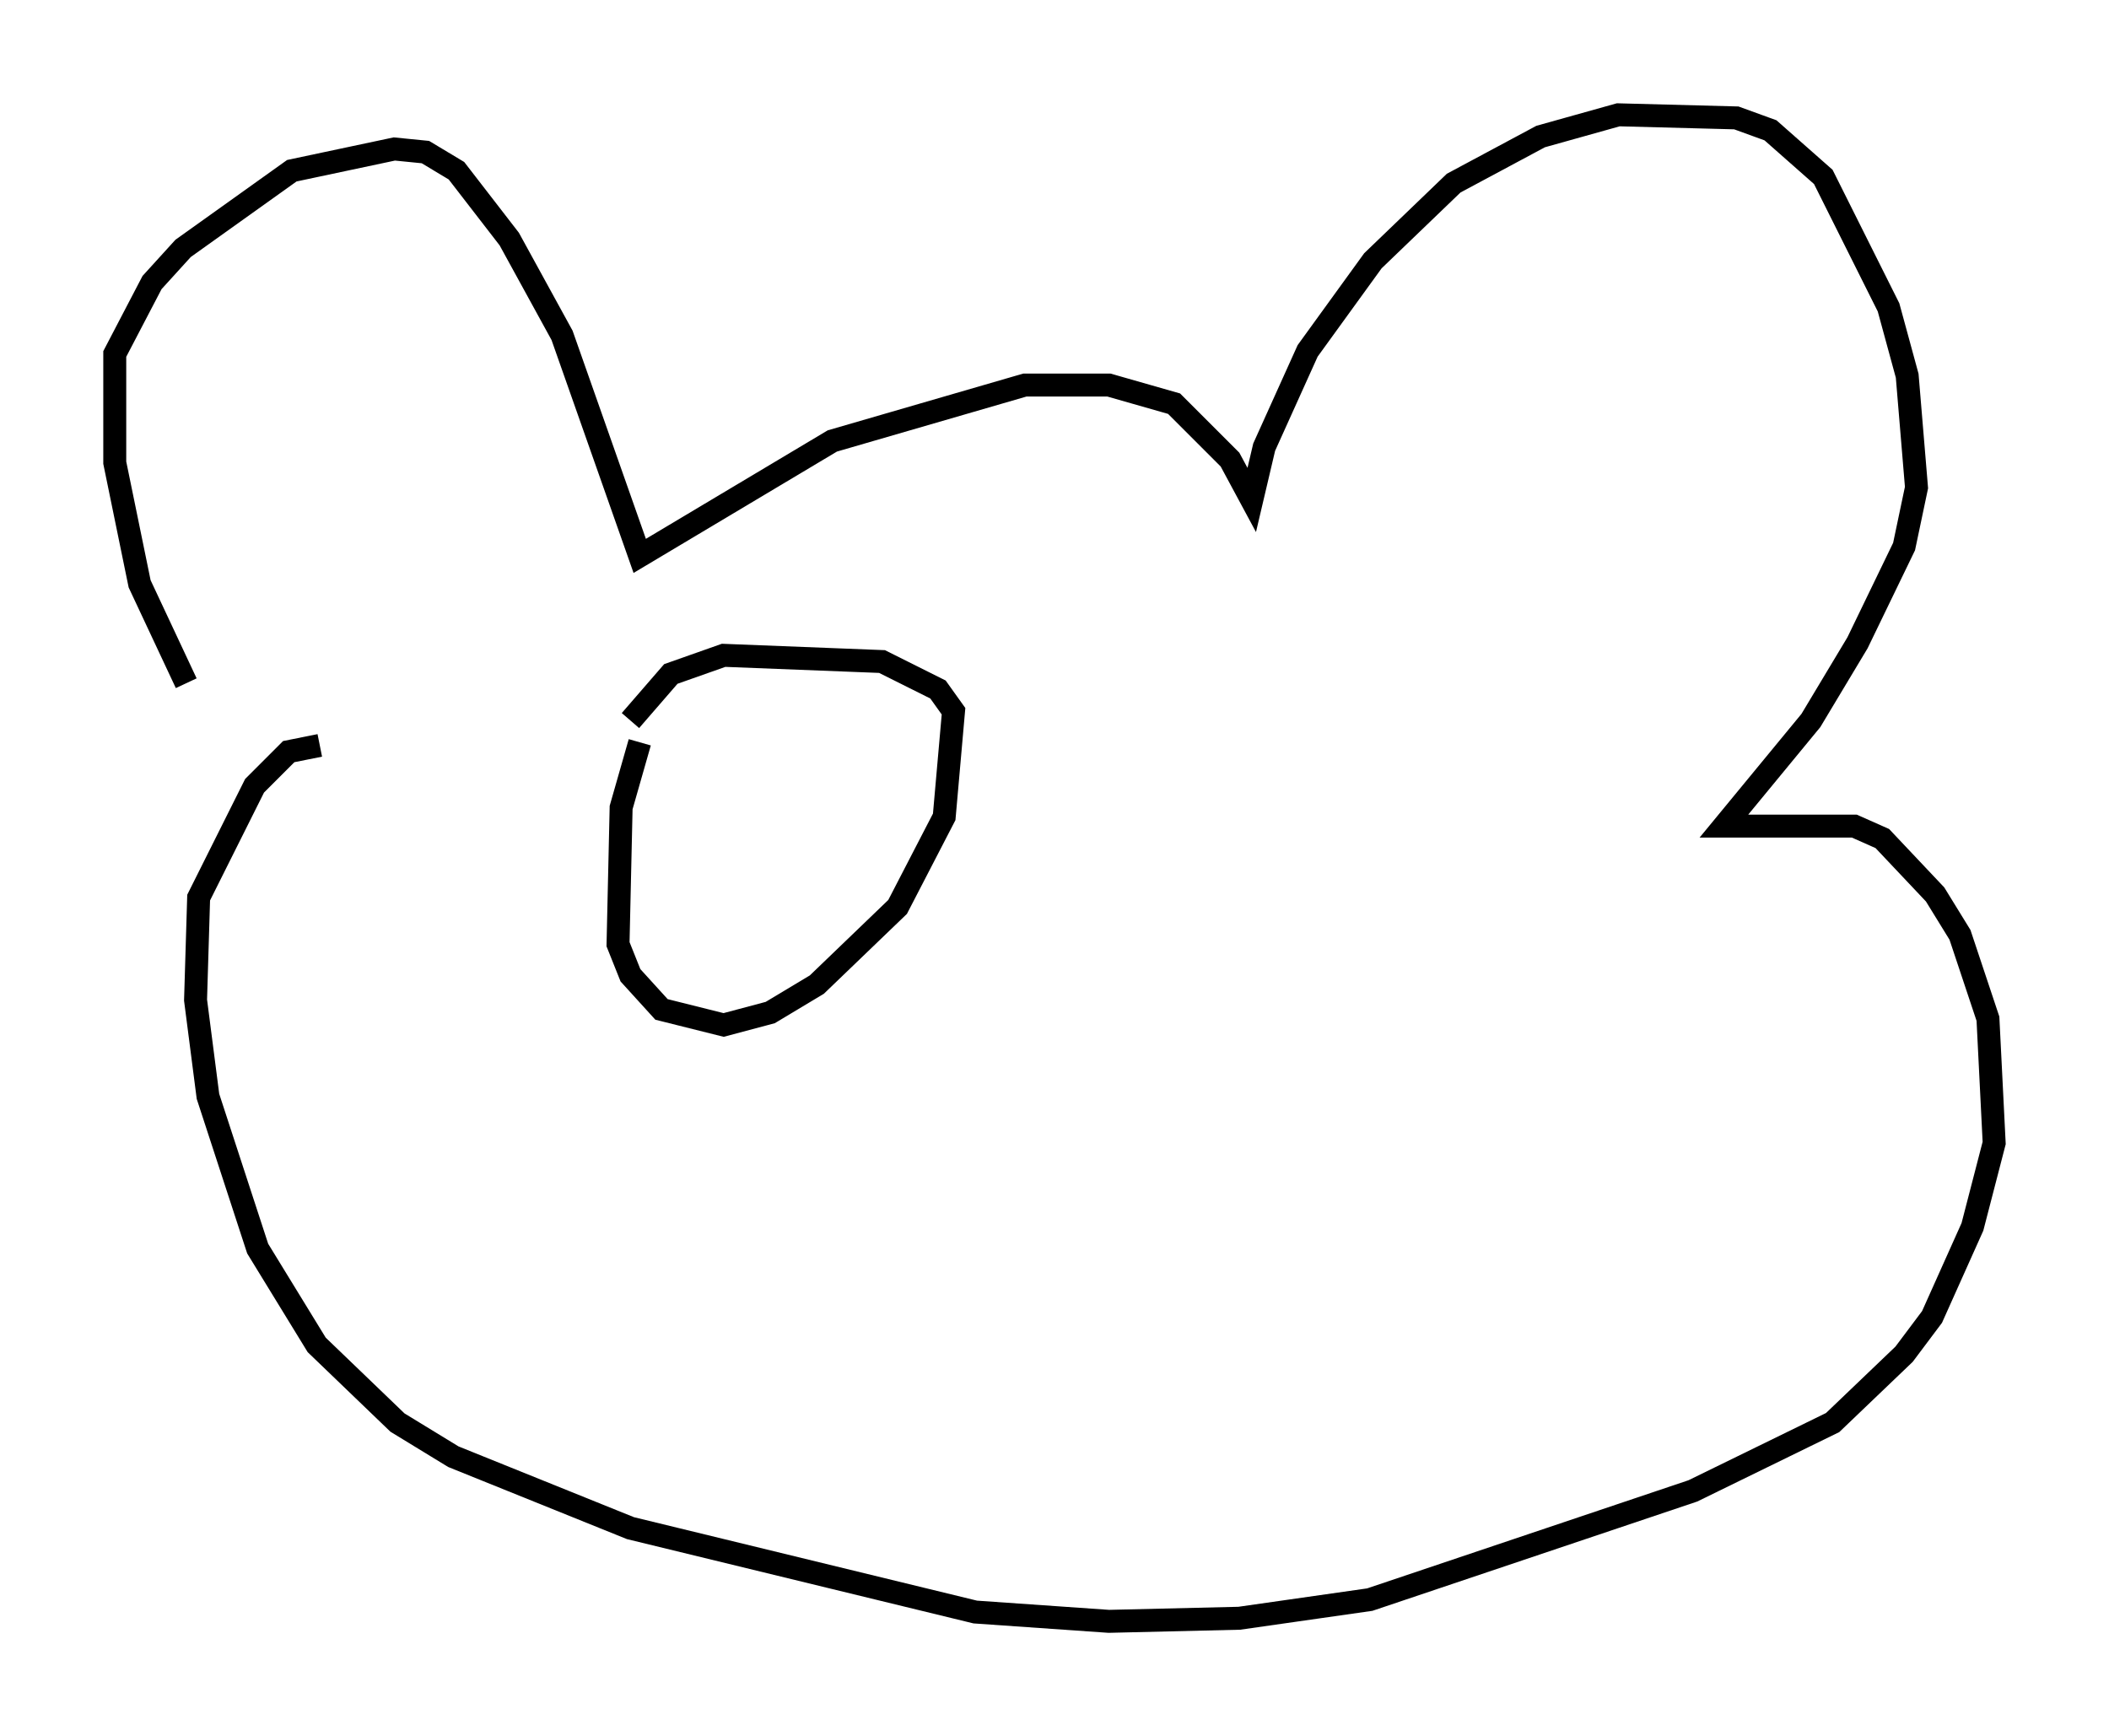 <?xml version="1.0" encoding="utf-8" ?>
<svg baseProfile="full" height="75.629" version="1.1" width="91.867" xmlns="http://www.w3.org/2000/svg" xmlns:ev="http://www.w3.org/2001/xml-events" xmlns:xlink="http://www.w3.org/1999/xlink"><defs /><rect fill="white" height="75.629" width="91.867" x="0" y="0" /><path d="M9.465, 30.44 m-1.353, -0.677 l-2.03, -4.33 -1.083, -5.277 l0.0, -4.736 1.624, -3.112 l1.353, -1.488 4.736, -3.383 l4.465, -0.947 1.353, 0.135 l1.353, 0.812 2.3, 2.977 l2.3, 4.195 3.383, 9.607 l8.39, -5.007 8.39, -2.436 l3.654, 0.0 2.842, 0.812 l2.436, 2.436 0.947, 1.759 l0.541, -2.3 1.894, -4.195 l2.842, -3.924 3.518, -3.383 l3.789, -2.03 3.383, -0.947 l5.142, 0.135 1.488, 0.541 l2.3, 2.03 2.842, 5.683 l0.812, 2.977 0.406, 4.871 l-0.541, 2.571 -2.03, 4.195 l-2.03, 3.383 -3.789, 4.601 l5.683, 0.0 1.218, 0.541 l2.3, 2.436 1.083, 1.759 l1.218, 3.654 0.271, 5.413 l-0.947, 3.654 -1.759, 3.924 l-1.218, 1.624 -3.112, 2.977 l-6.089, 2.977 -14.073, 4.736 l-5.683, 0.812 -5.683, 0.135 l-5.819, -0.406 -15.02, -3.654 l-7.713, -3.112 -2.436, -1.488 l-3.518, -3.383 -2.571, -4.195 l-2.165, -6.631 -0.541, -4.195 l0.135, -4.465 2.436, -4.871 l1.488, -1.488 1.353, -0.271 m13.938, -0.135 l-0.812, 2.842 -0.135, 5.954 l0.541, 1.353 1.353, 1.488 l2.706, 0.677 2.03, -0.541 l2.03, -1.218 3.518, -3.383 l2.03, -3.924 0.406, -4.601 l-0.677, -0.947 -2.436, -1.218 l-6.901, -0.271 -2.3, 0.812 l-1.759, 2.03 " fill="none" stroke="black" stroke-width="1" /></svg>